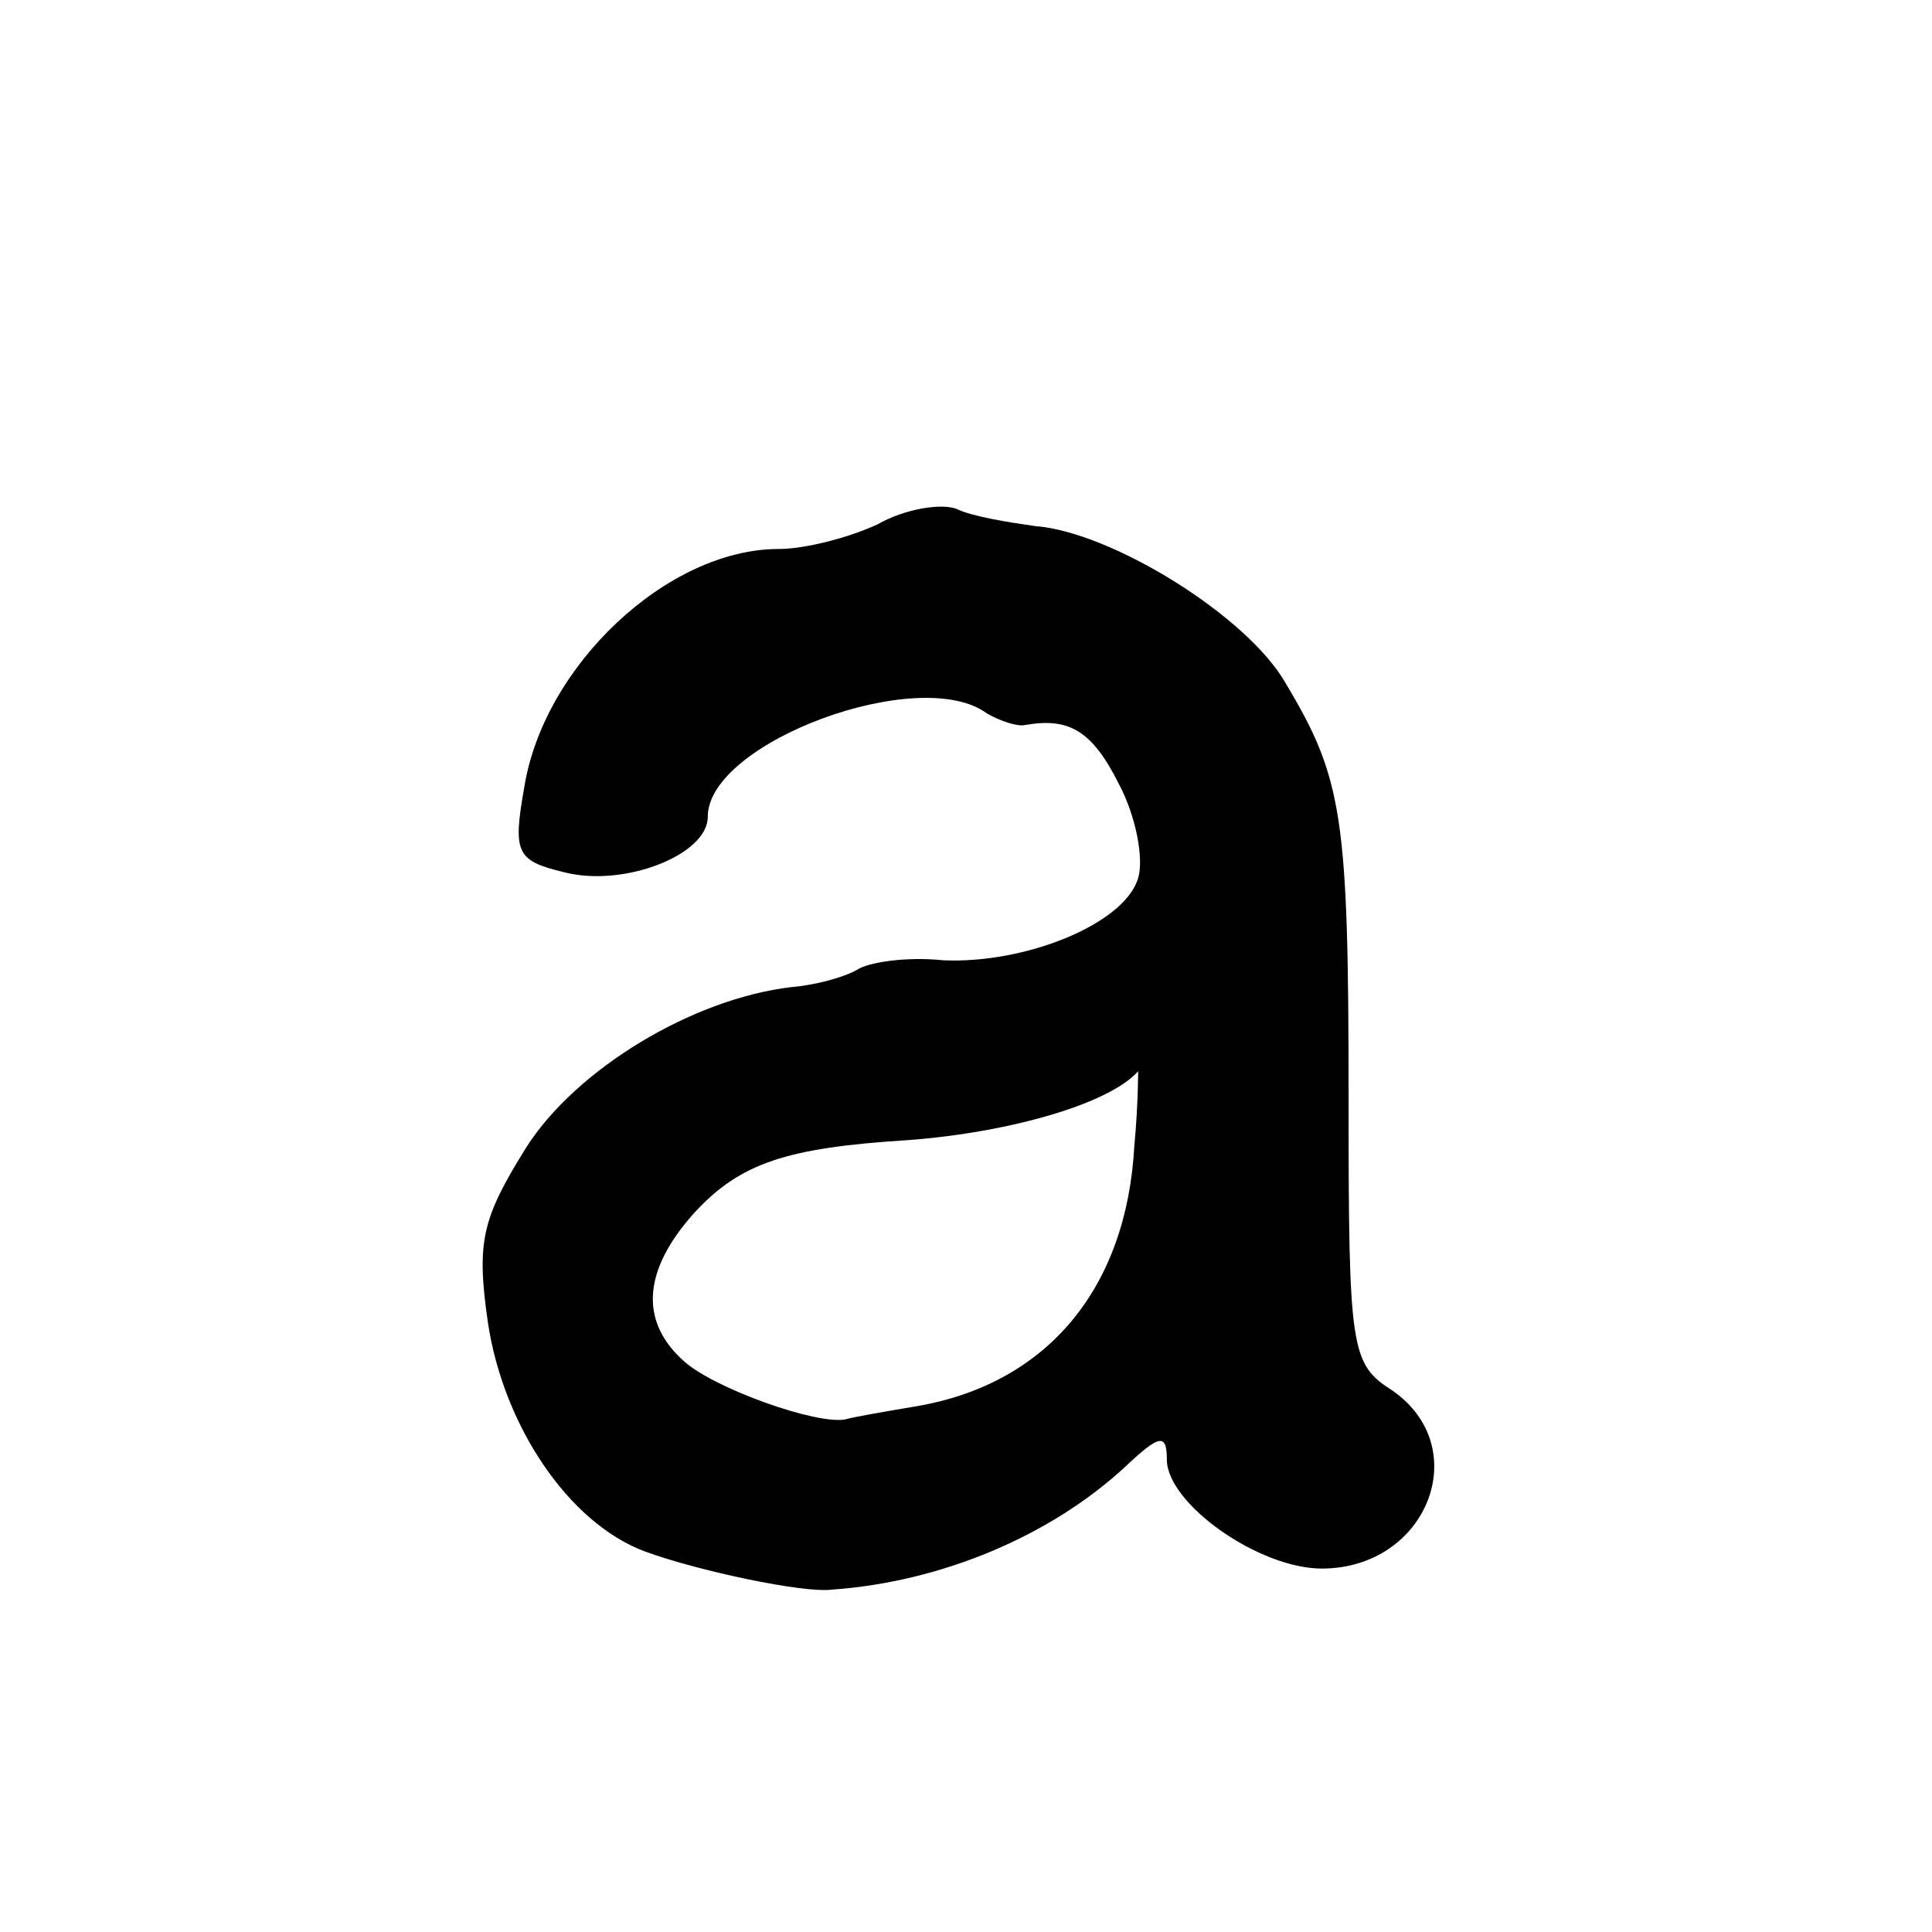 <?xml version="1.0" standalone="no"?>
<!DOCTYPE svg PUBLIC "-//W3C//DTD SVG 20010904//EN"
 "http://www.w3.org/TR/2001/REC-SVG-20010904/DTD/svg10.dtd">
<svg version="1.0" xmlns="http://www.w3.org/2000/svg"
 width="101pt" height="101pt" viewBox="0 0 101 101"
 preserveAspectRatio="xMidYMid meet">
<g transform="translate(0,101) scale(0.1,-0.1)"
fill="#000000" stroke="none">
<path d="M459 736 c-15 -7 -38 -13 -52 -13 -58 0 -123 -61 -133 -125 -6 -34
-4 -38 21 -44 31 -8 75 9 75 29 0 39 111 80 146 54 7 -4 16 -7 20 -6 23 4 35
-3 49 -31 9 -17 13 -39 10 -49 -7 -24 -59 -45 -102 -43 -19 2 -39 -1 -45 -5
-7 -4 -22 -8 -34 -9 -52 -6 -113 -43 -139 -84 -23 -37 -26 -49 -20 -91 8 -54
42 -105 82 -120 27 -10 83 -22 98 -20 57 4 114 28 153 64 18 17 22 18 22 4 0
-23 48 -57 81 -57 55 0 80 63 37 93 -22 14 -23 21 -23 153 0 147 -3 167 -33
217 -20 35 -91 79 -131 82 -14 2 -33 5 -41 9 -8 3 -27 0 -41 -8z m134 -325
c-4 -74 -45 -124 -113 -136 -18 -3 -35 -6 -38 -7 -15 -3 -68 16 -84 30 -24 21
-22 48 5 78 24 26 48 34 112 38 53 4 105 19 120 36 0 0 0 -18 -2 -39z"/>
</g>
</svg>
